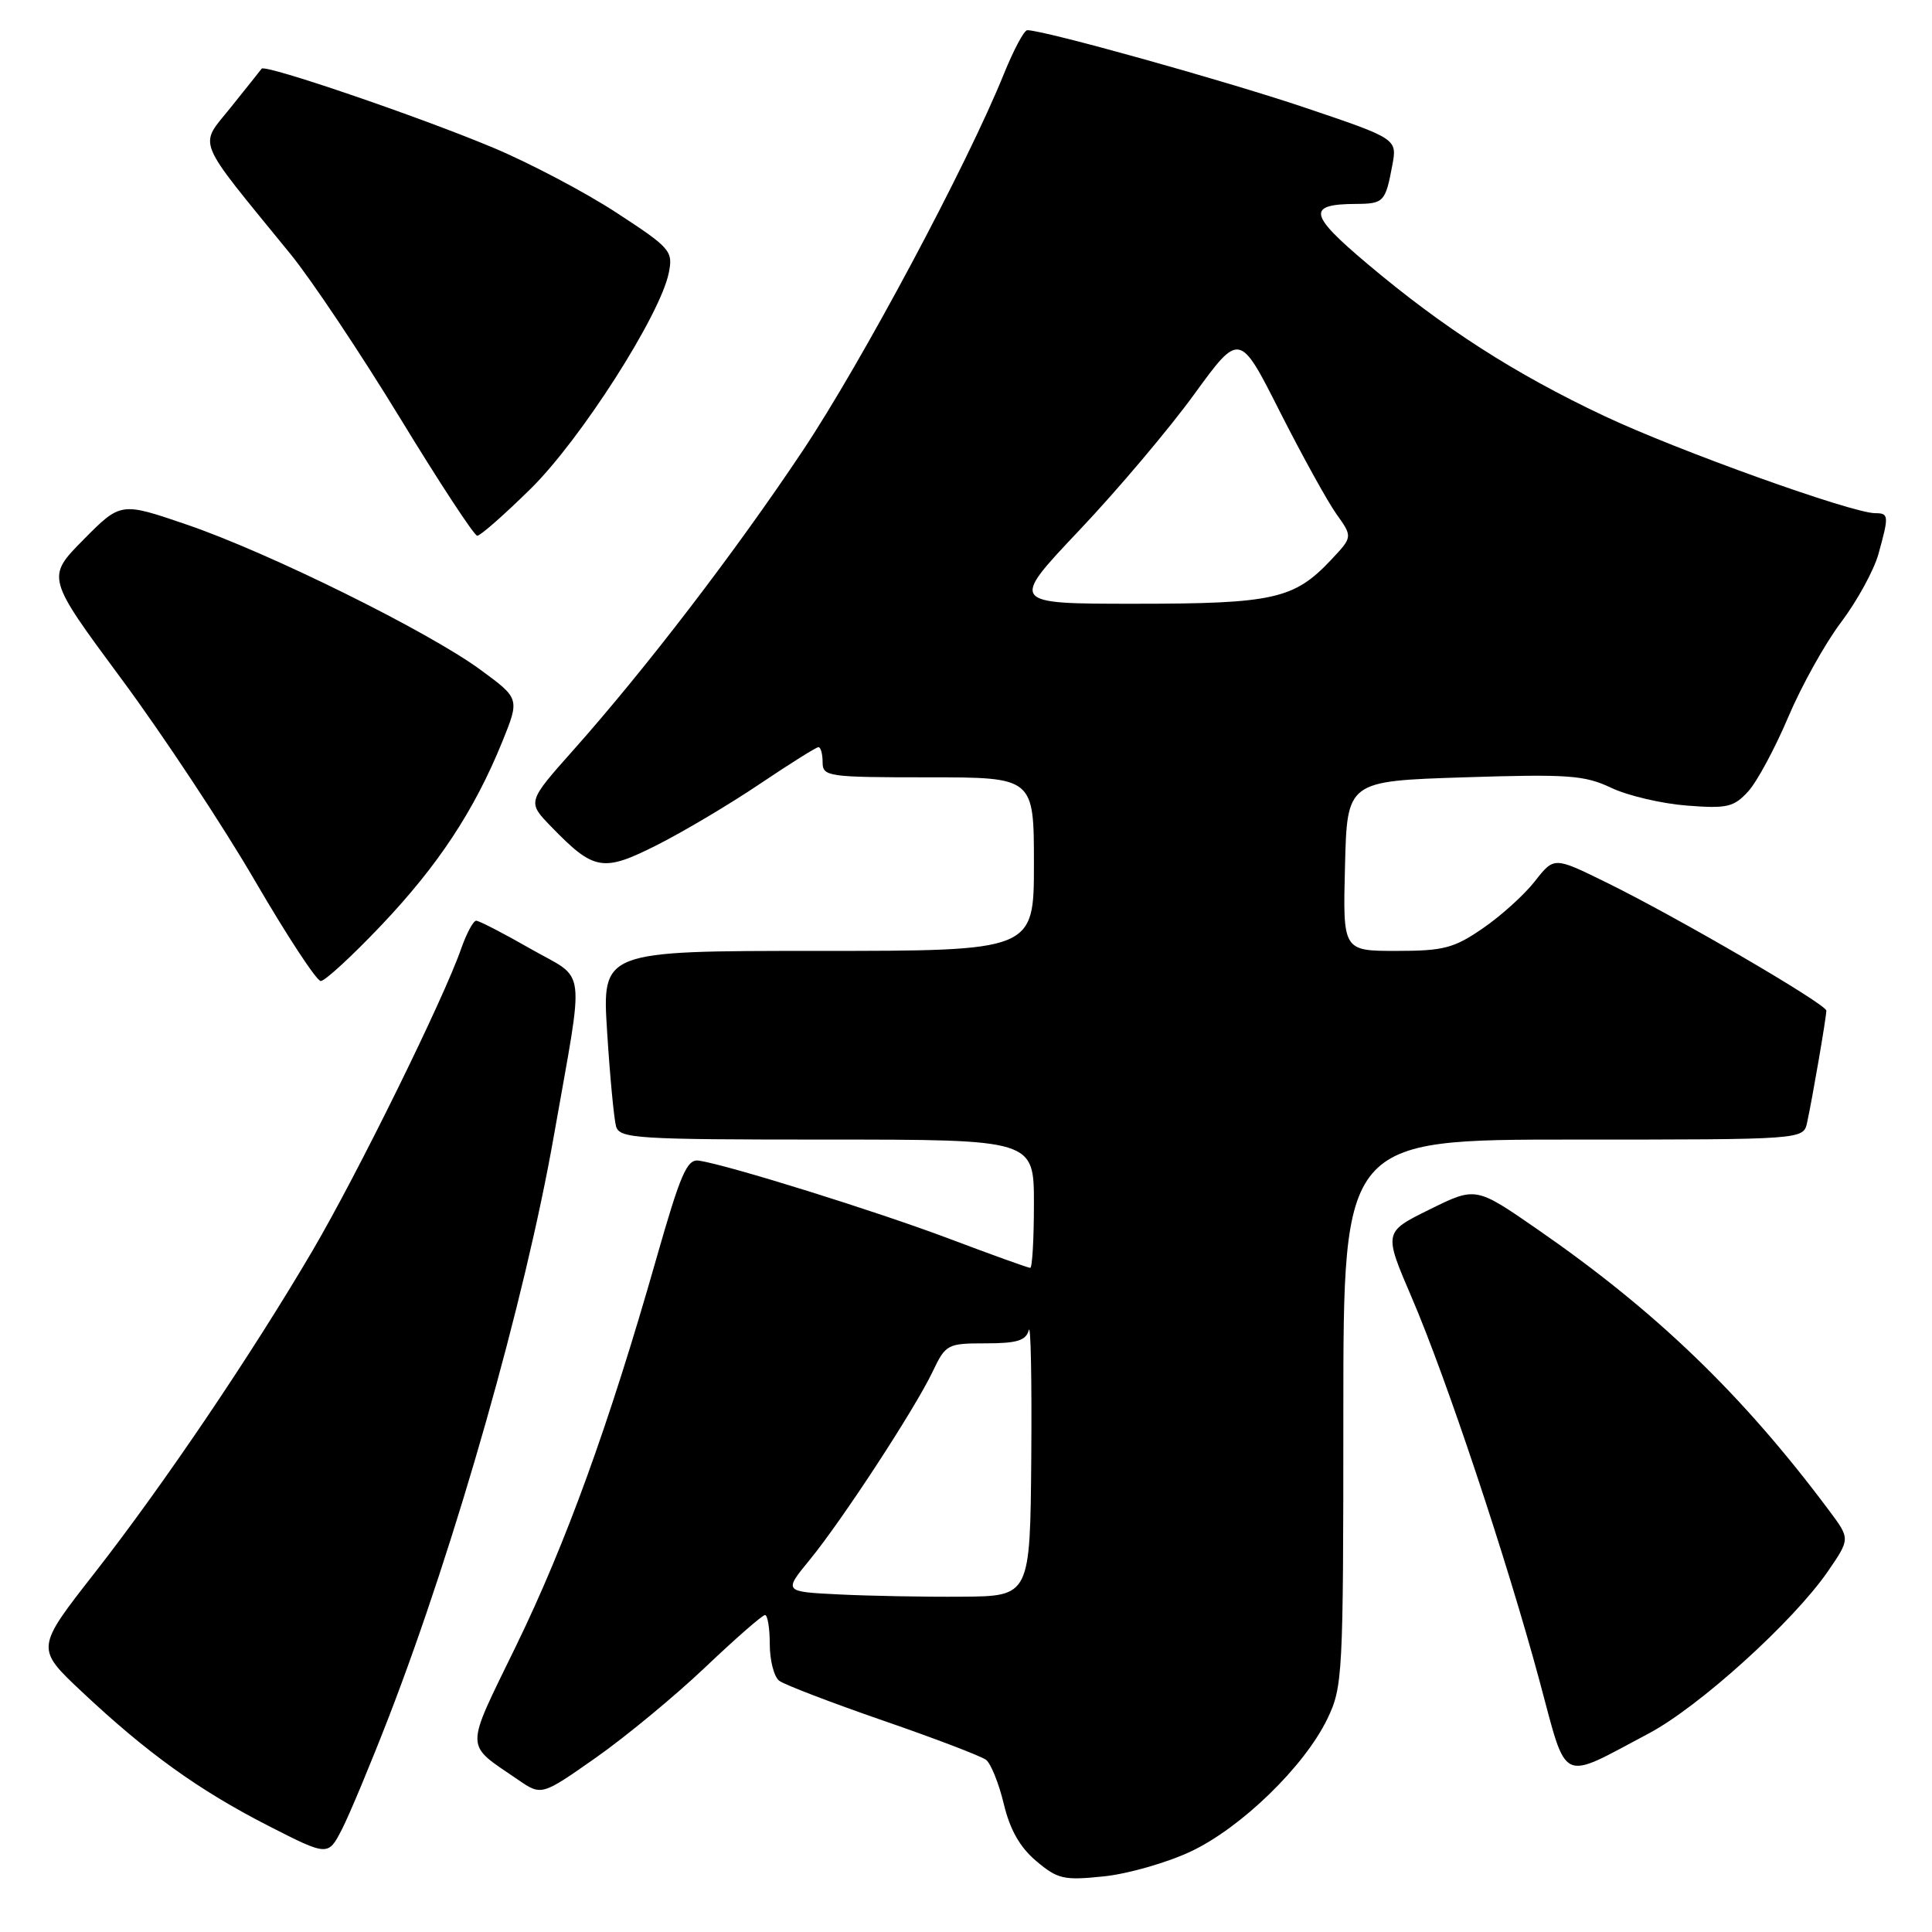 <?xml version="1.0" encoding="UTF-8" standalone="no"?>
<!DOCTYPE svg PUBLIC "-//W3C//DTD SVG 1.1//EN" "http://www.w3.org/Graphics/SVG/1.1/DTD/svg11.dtd" >
<svg xmlns="http://www.w3.org/2000/svg" xmlns:xlink="http://www.w3.org/1999/xlink" version="1.1" viewBox="0 0 256 256">
 <g >
 <path fill="currentColor"
d=" M 157.79 245.33 C 164.47 242.18 172.82 234.07 175.87 227.78 C 177.92 223.53 178.00 222.08 178.00 187.18 C 178.00 151.00 178.00 151.00 208.48 151.00 C 238.96 151.00 238.96 151.00 239.45 148.75 C 240.14 145.60 242.00 134.78 242.00 133.92 C 242.00 133.05 222.11 121.46 212.71 116.86 C 205.92 113.53 205.92 113.53 203.38 116.77 C 201.99 118.55 198.89 121.36 196.49 123.00 C 192.66 125.64 191.29 126.00 185.04 126.00 C 177.93 126.00 177.93 126.00 178.22 114.75 C 178.50 103.50 178.50 103.50 194.00 103.00 C 207.75 102.56 209.95 102.71 213.47 104.38 C 215.65 105.42 220.15 106.48 223.47 106.74 C 228.85 107.16 229.73 106.96 231.65 104.86 C 232.83 103.56 235.21 99.13 236.95 95.02 C 238.69 90.91 241.84 85.24 243.96 82.44 C 246.08 79.63 248.30 75.57 248.90 73.42 C 250.31 68.34 250.29 68.00 248.48 68.00 C 245.41 68.00 222.29 59.71 212.55 55.11 C 200.70 49.52 191.26 43.46 181.15 34.93 C 173.40 28.40 173.15 27.05 179.69 27.02 C 183.35 27.00 183.58 26.75 184.48 21.94 C 185.15 18.39 185.15 18.39 172.82 14.23 C 162.18 10.65 138.34 4.00 136.12 4.00 C 135.70 4.00 134.32 6.59 133.04 9.75 C 128.15 21.86 114.18 48.01 106.34 59.76 C 97.40 73.16 85.54 88.63 75.98 99.38 C 69.86 106.26 69.86 106.26 73.00 109.50 C 78.72 115.40 79.87 115.60 87.10 111.95 C 90.62 110.17 96.74 106.53 100.70 103.86 C 104.67 101.19 108.16 99.00 108.45 99.00 C 108.75 99.00 109.00 99.90 109.00 101.00 C 109.00 102.90 109.67 103.00 123.00 103.00 C 137.00 103.00 137.00 103.00 137.00 114.50 C 137.00 126.00 137.00 126.00 108.38 126.00 C 79.76 126.00 79.76 126.00 80.45 136.75 C 80.82 142.66 81.36 148.29 81.63 149.25 C 82.10 150.86 84.30 151.00 109.57 151.00 C 137.00 151.00 137.00 151.00 137.00 159.50 C 137.00 164.18 136.78 168.00 136.51 168.00 C 136.24 168.00 131.40 166.26 125.76 164.13 C 116.04 160.47 96.68 154.43 92.63 153.79 C 91.03 153.54 90.20 155.45 86.93 166.91 C 80.71 188.73 74.98 204.53 68.38 218.09 C 61.52 232.20 61.50 230.92 68.62 235.81 C 71.75 237.96 71.75 237.96 78.97 232.89 C 82.94 230.10 89.46 224.71 93.46 220.91 C 97.46 217.11 101.02 214.00 101.37 214.00 C 101.71 214.00 102.00 215.74 102.00 217.88 C 102.00 220.01 102.56 222.18 103.25 222.71 C 103.94 223.23 110.12 225.60 117.00 227.98 C 123.88 230.35 130.02 232.70 130.66 233.19 C 131.30 233.69 132.36 236.32 133.01 239.04 C 133.83 242.46 135.16 244.80 137.32 246.61 C 140.15 249.00 140.97 249.18 146.26 248.63 C 149.46 248.30 154.65 246.81 157.79 245.33 Z  M 51.52 227.51 C 60.40 204.52 69.57 172.26 73.39 150.50 C 77.48 127.26 77.82 130.02 70.30 125.72 C 66.72 123.67 63.48 122.00 63.10 122.00 C 62.71 122.00 61.81 123.69 61.09 125.75 C 58.75 132.45 47.36 155.58 41.44 165.67 C 33.33 179.49 21.64 196.78 12.51 208.46 C 4.73 218.41 4.73 218.41 10.82 224.14 C 19.48 232.28 26.31 237.19 35.48 241.89 C 43.47 245.97 43.47 245.97 45.32 242.37 C 46.33 240.39 49.12 233.70 51.52 227.51 Z  M 218.47 229.69 C 225.15 226.15 237.62 214.86 242.20 208.22 C 245.16 203.90 245.16 203.90 242.40 200.20 C 230.93 184.83 219.47 173.78 203.69 162.87 C 195.55 157.24 195.55 157.24 189.45 160.25 C 183.34 163.26 183.34 163.26 187.04 171.88 C 191.62 182.53 199.60 206.46 203.98 222.67 C 207.74 236.61 206.52 236.02 218.47 229.69 Z  M 50.50 122.63 C 58.06 114.66 62.83 107.43 66.53 98.34 C 68.87 92.57 68.87 92.57 63.68 88.76 C 56.77 83.68 35.61 73.22 24.74 69.51 C 16.00 66.52 16.00 66.52 11.06 71.51 C 6.13 76.50 6.13 76.50 16.12 90.00 C 21.61 97.42 29.57 109.46 33.80 116.74 C 38.04 124.02 41.95 129.98 42.50 129.99 C 43.05 130.00 46.65 126.68 50.50 122.63 Z  M 70.33 64.75 C 76.95 58.23 87.51 41.72 88.62 36.14 C 89.20 33.26 88.85 32.86 81.68 28.18 C 77.53 25.47 70.17 21.59 65.32 19.56 C 55.47 15.43 35.12 8.49 34.67 9.10 C 34.50 9.32 32.67 11.63 30.58 14.23 C 26.33 19.54 25.68 17.95 38.48 33.65 C 41.24 37.03 47.77 46.81 53.00 55.38 C 58.23 63.96 62.83 70.98 63.24 70.99 C 63.65 70.99 66.84 68.19 70.33 64.75 Z  M 111.17 211.27 C 103.83 210.91 103.83 210.91 107.28 206.70 C 111.61 201.41 121.22 186.70 123.58 181.75 C 125.31 178.12 125.54 178.00 130.61 178.00 C 134.76 178.00 135.95 177.63 136.32 176.25 C 136.58 175.29 136.73 182.82 136.65 193.00 C 136.50 211.50 136.50 211.50 127.50 211.57 C 122.55 211.61 115.20 211.47 111.17 211.27 Z  M 143.00 70.28 C 148.06 64.94 154.91 56.83 158.22 52.27 C 164.25 43.98 164.25 43.98 169.58 54.53 C 172.52 60.33 175.89 66.44 177.08 68.11 C 179.24 71.14 179.24 71.14 176.37 74.19 C 171.49 79.38 168.73 80.00 150.43 80.00 C 133.80 80.00 133.80 80.00 143.00 70.28 Z "/>
</g>
</svg>